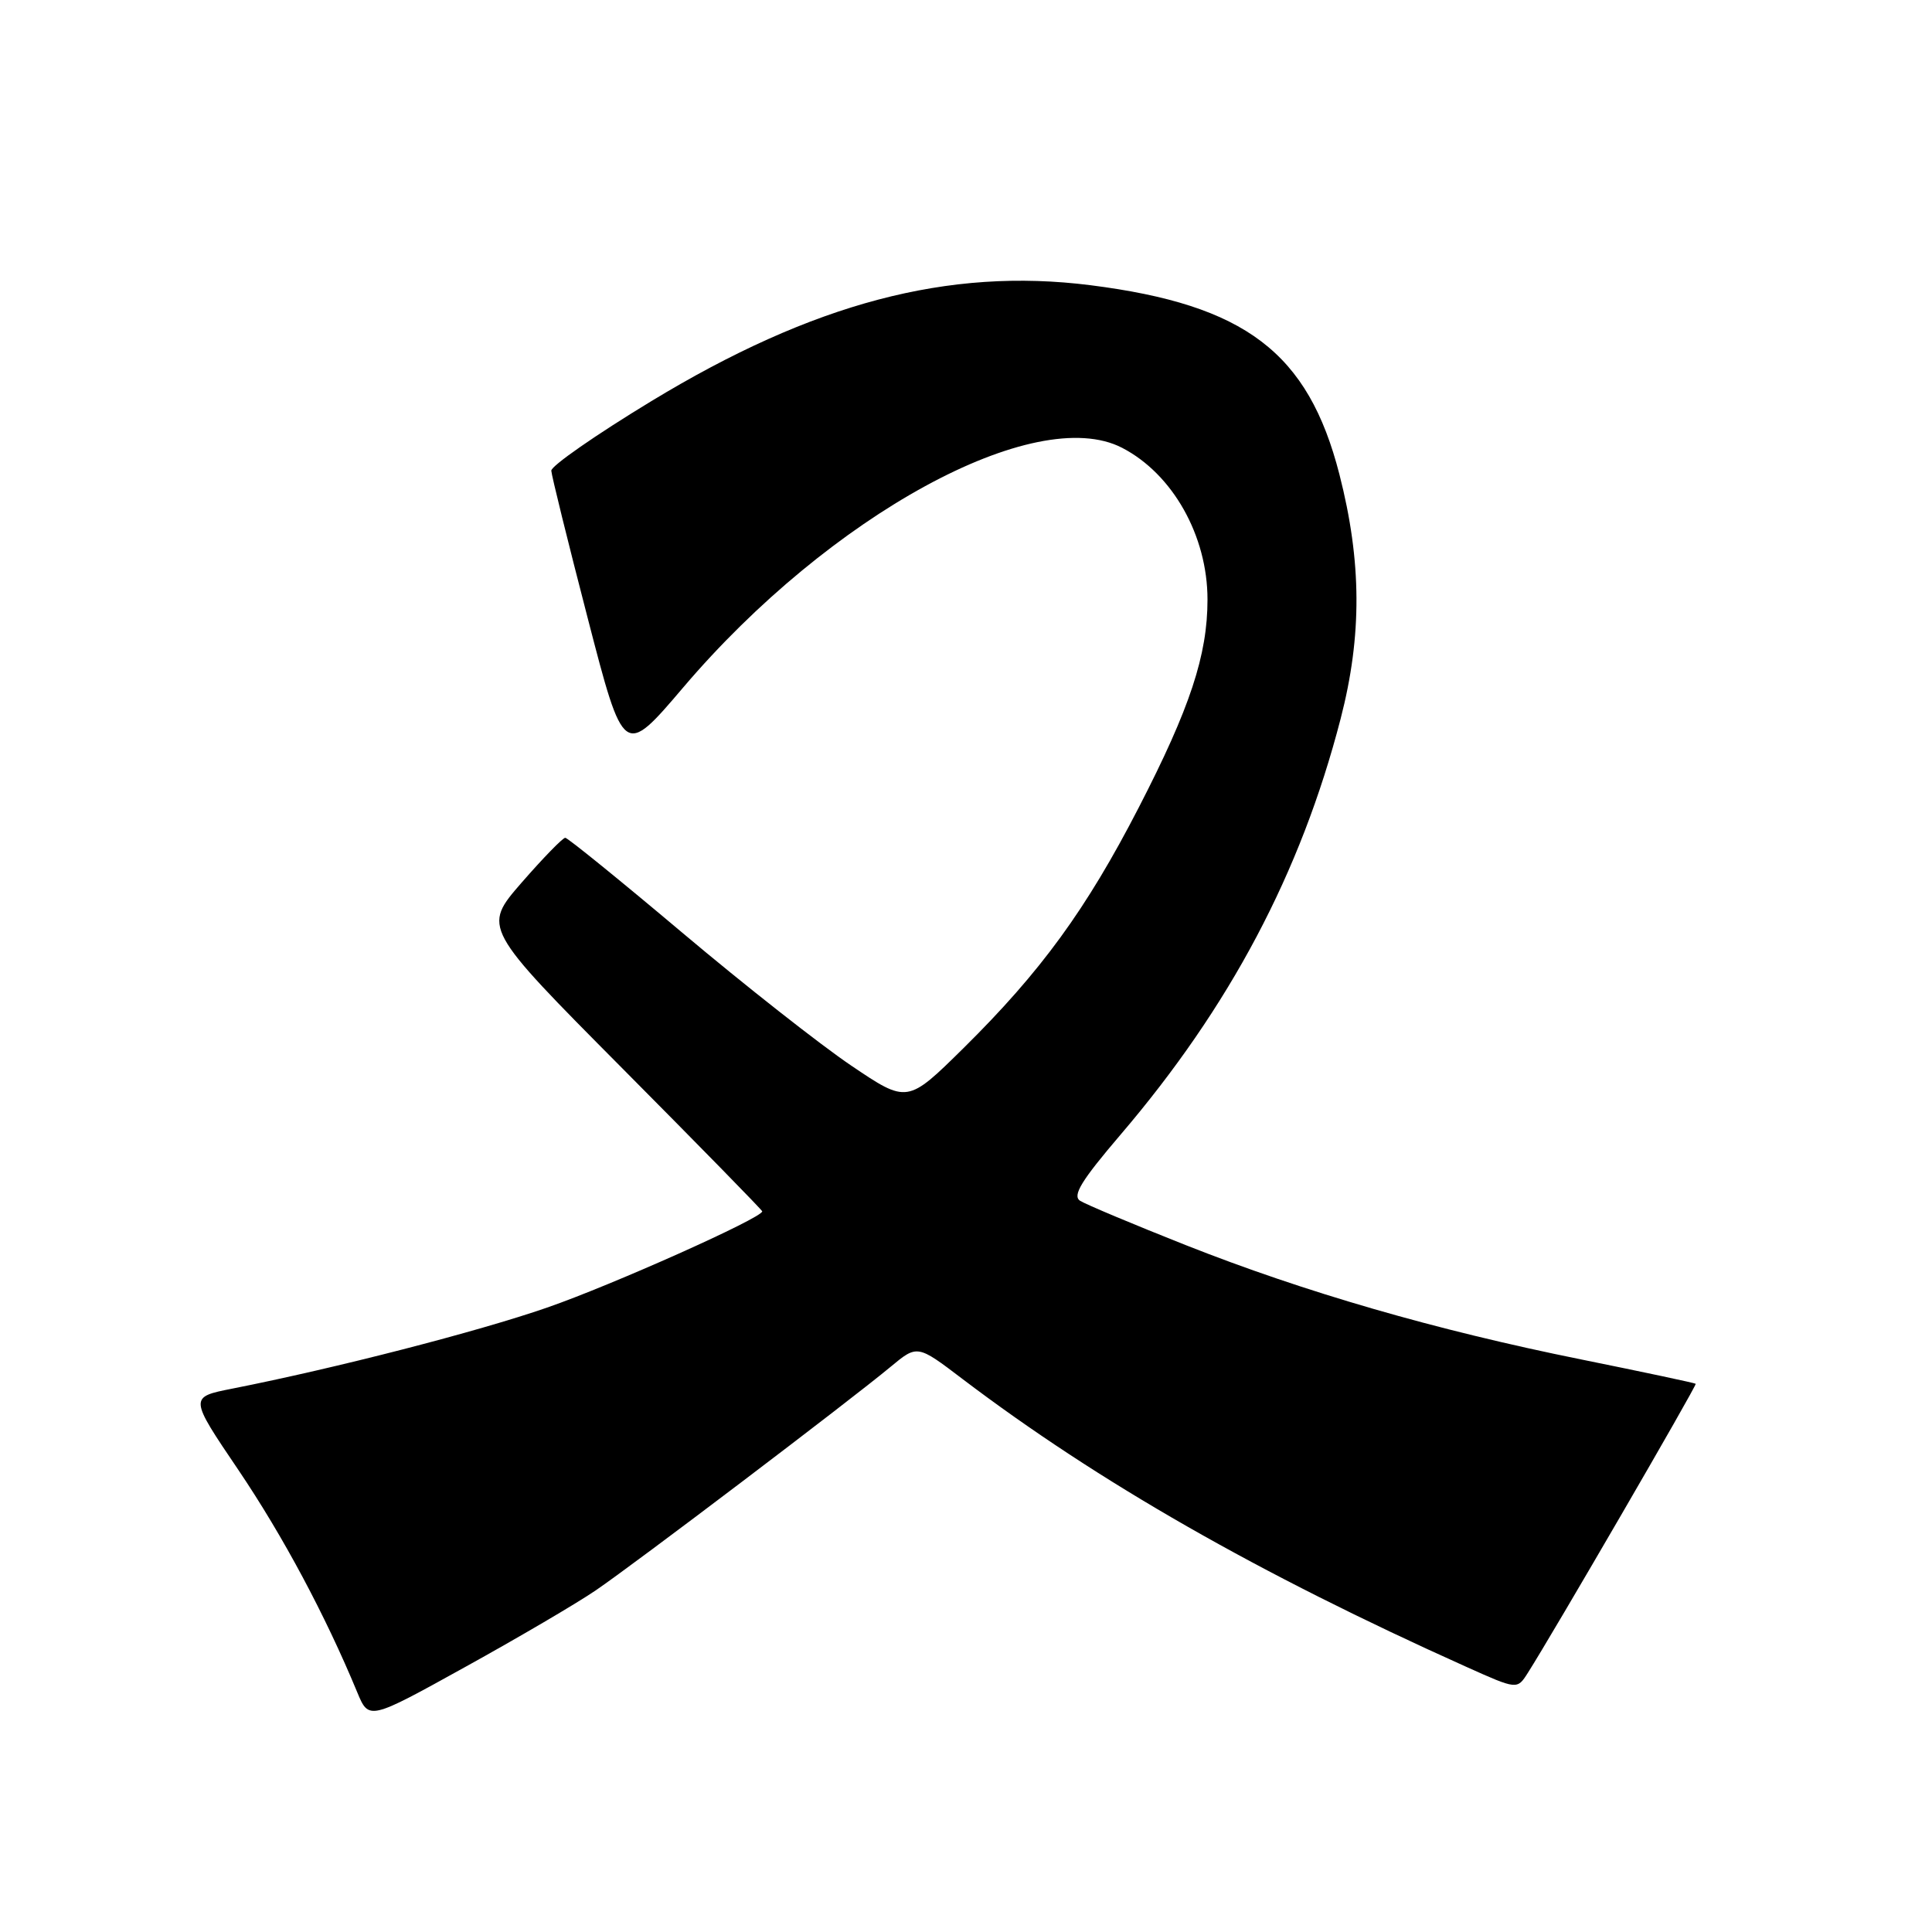 <?xml version="1.0" encoding="UTF-8" standalone="no"?>
<!DOCTYPE svg PUBLIC "-//W3C//DTD SVG 1.1//EN" "http://www.w3.org/Graphics/SVG/1.1/DTD/svg11.dtd" >
<svg xmlns="http://www.w3.org/2000/svg" xmlns:xlink="http://www.w3.org/1999/xlink" version="1.1" viewBox="0 0 256 256">
 <g >
 <path fill="currentColor"
d=" M 78.94 210.73 C 84.06 207.25 112.60 185.61 118.02 181.10 C 121.55 178.17 121.55 178.17 127.52 182.71 C 145.56 196.39 166.75 208.50 194.26 220.85 C 201.03 223.89 201.03 223.89 202.43 221.69 C 205.65 216.65 224.88 183.54 224.69 183.36 C 224.58 183.25 217.74 181.80 209.50 180.13 C 190.22 176.24 172.88 171.22 157.08 164.97 C 150.16 162.23 143.88 159.59 143.12 159.11 C 142.06 158.43 143.28 156.44 148.47 150.36 C 162.96 133.40 172.36 115.66 177.64 95.24 C 180.49 84.24 180.44 74.41 177.48 62.86 C 173.34 46.71 165.03 40.39 144.48 37.79 C 125.65 35.41 107.73 40.15 86.28 53.17 C 78.98 57.60 73.02 61.74 73.05 62.37 C 73.08 62.99 75.25 71.79 77.88 81.93 C 82.65 100.35 82.65 100.35 90.54 91.08 C 109.95 68.26 137.19 53.39 148.69 59.34 C 155.39 62.81 160.00 70.99 160.00 79.44 C 160.00 86.81 157.69 93.81 150.89 107.00 C 143.93 120.51 137.92 128.75 127.69 138.86 C 120.23 146.22 120.23 146.22 112.78 141.19 C 108.68 138.42 98.61 130.50 90.41 123.59 C 82.21 116.68 75.23 111.02 74.90 111.01 C 74.57 111.01 71.97 113.68 69.12 116.95 C 63.94 122.91 63.94 122.91 82.47 141.57 C 92.66 151.83 101.00 160.35 101.00 160.51 C 101.00 161.38 81.08 170.29 72.50 173.26 C 63.27 176.46 44.54 181.28 30.78 184.00 C 25.06 185.13 25.06 185.13 31.61 194.81 C 37.51 203.56 43.10 214.01 47.33 224.22 C 48.88 227.95 48.88 227.95 61.63 220.89 C 68.65 217.01 76.44 212.44 78.94 210.73 Z "/>
</g>
</svg>